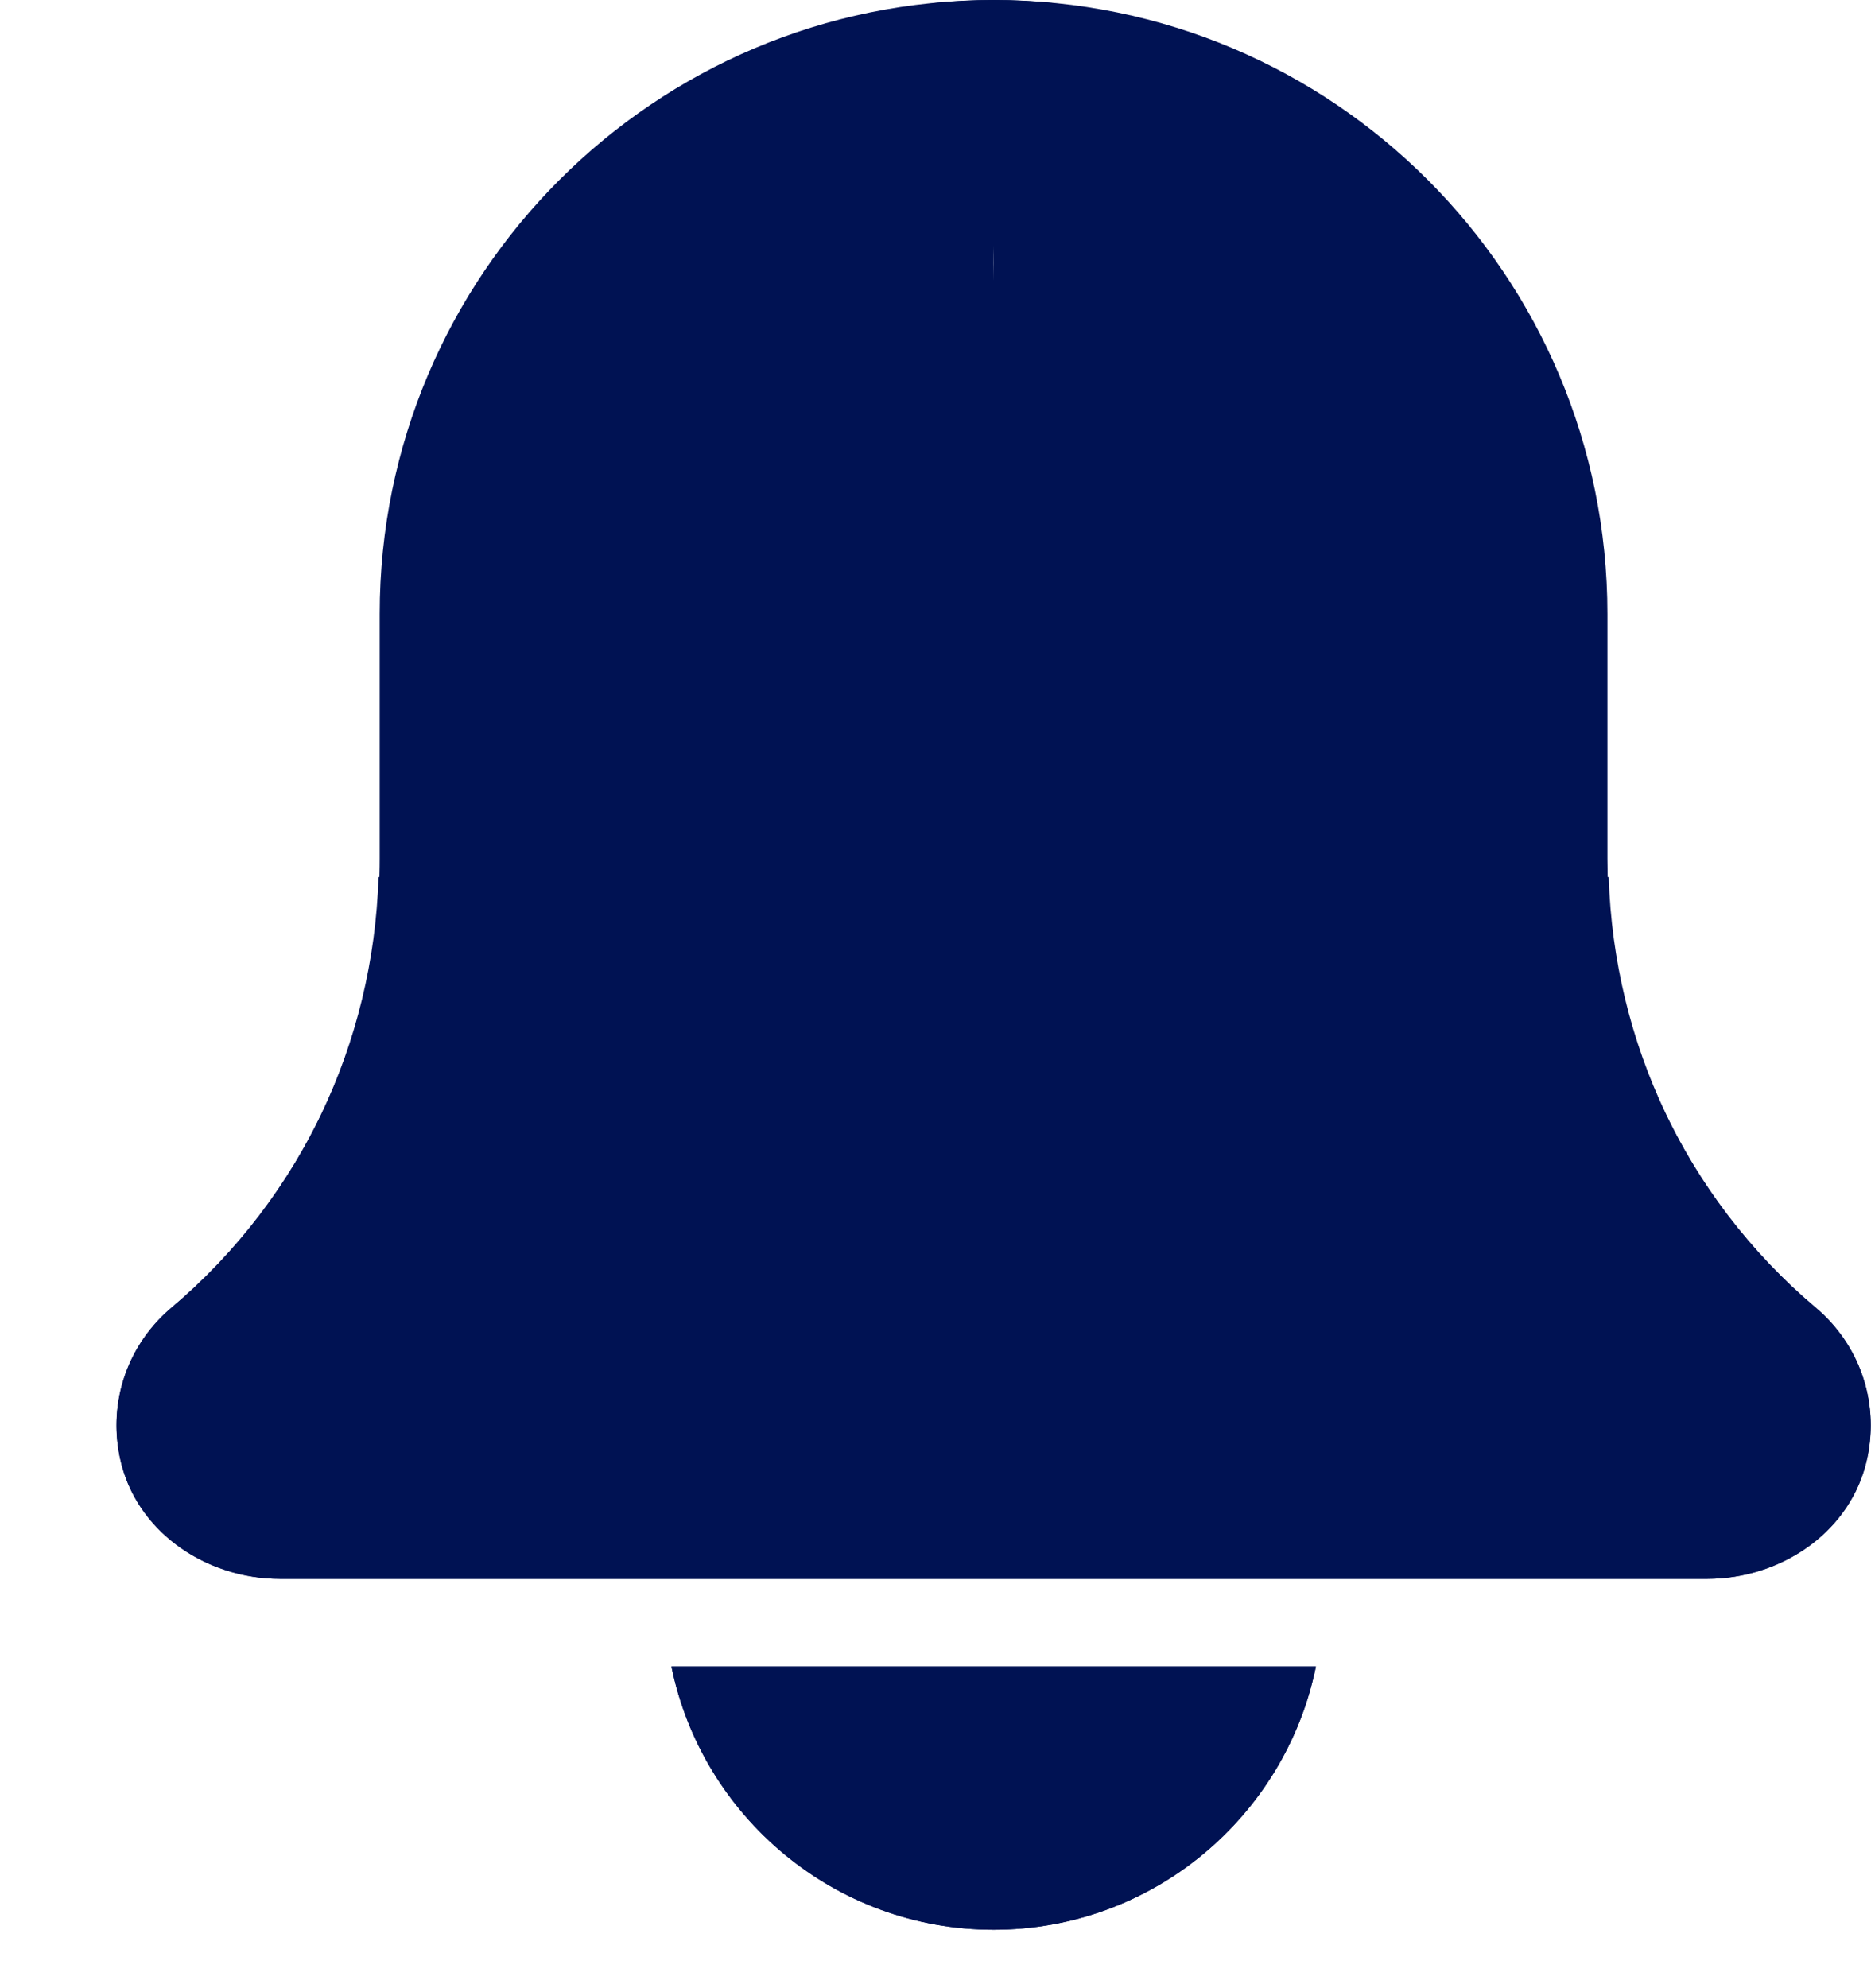 <svg width="16" height="17" viewBox="0 0 16 17" fill="none" xmlns="http://www.w3.org/2000/svg">
<path d="M8.497 16.5C9.856 16.5 10.992 15.532 11.253 14.25H5.742C6.003 15.532 7.139 16.5 8.497 16.5ZM13.757 7.499C13.754 7.499 13.751 7.5 13.748 7.5C10.853 7.5 8.497 5.145 8.497 2.25C8.497 1.454 8.681 0.702 8.999 0.025C8.834 0.01 8.667 0 8.497 0C5.598 0 3.247 2.35 3.247 5.25V7.341C3.247 8.825 2.597 10.226 1.456 11.191C1.076 11.516 0.907 12.033 1.044 12.538C1.203 13.125 1.783 13.5 2.392 13.5H14.599C15.238 13.5 15.84 13.086 15.97 12.46C16.07 11.975 15.898 11.492 15.522 11.176C14.431 10.262 13.801 8.918 13.757 7.499Z" fill="#001253"/>
<path d="M8.497 16.5C7.139 16.5 6.003 15.532 5.742 14.25H11.253C10.992 15.532 9.856 16.5 8.497 16.5ZM3.237 7.499C3.241 7.499 3.244 7.5 3.247 7.5C6.141 7.5 8.497 5.145 8.497 2.25C8.497 1.454 8.313 0.702 7.995 0.025C8.16 0.01 8.328 0 8.497 0C11.397 0 13.746 2.35 13.746 5.25V7.341C13.746 8.825 14.397 10.226 15.538 11.191C15.918 11.516 16.087 12.033 15.95 12.538C15.791 13.125 15.211 13.5 14.601 13.5H2.395C1.756 13.5 1.154 13.086 1.024 12.46C0.924 11.975 1.096 11.492 1.472 11.176C2.563 10.262 3.193 8.918 3.237 7.499Z" fill="#001253"/>
</svg>
